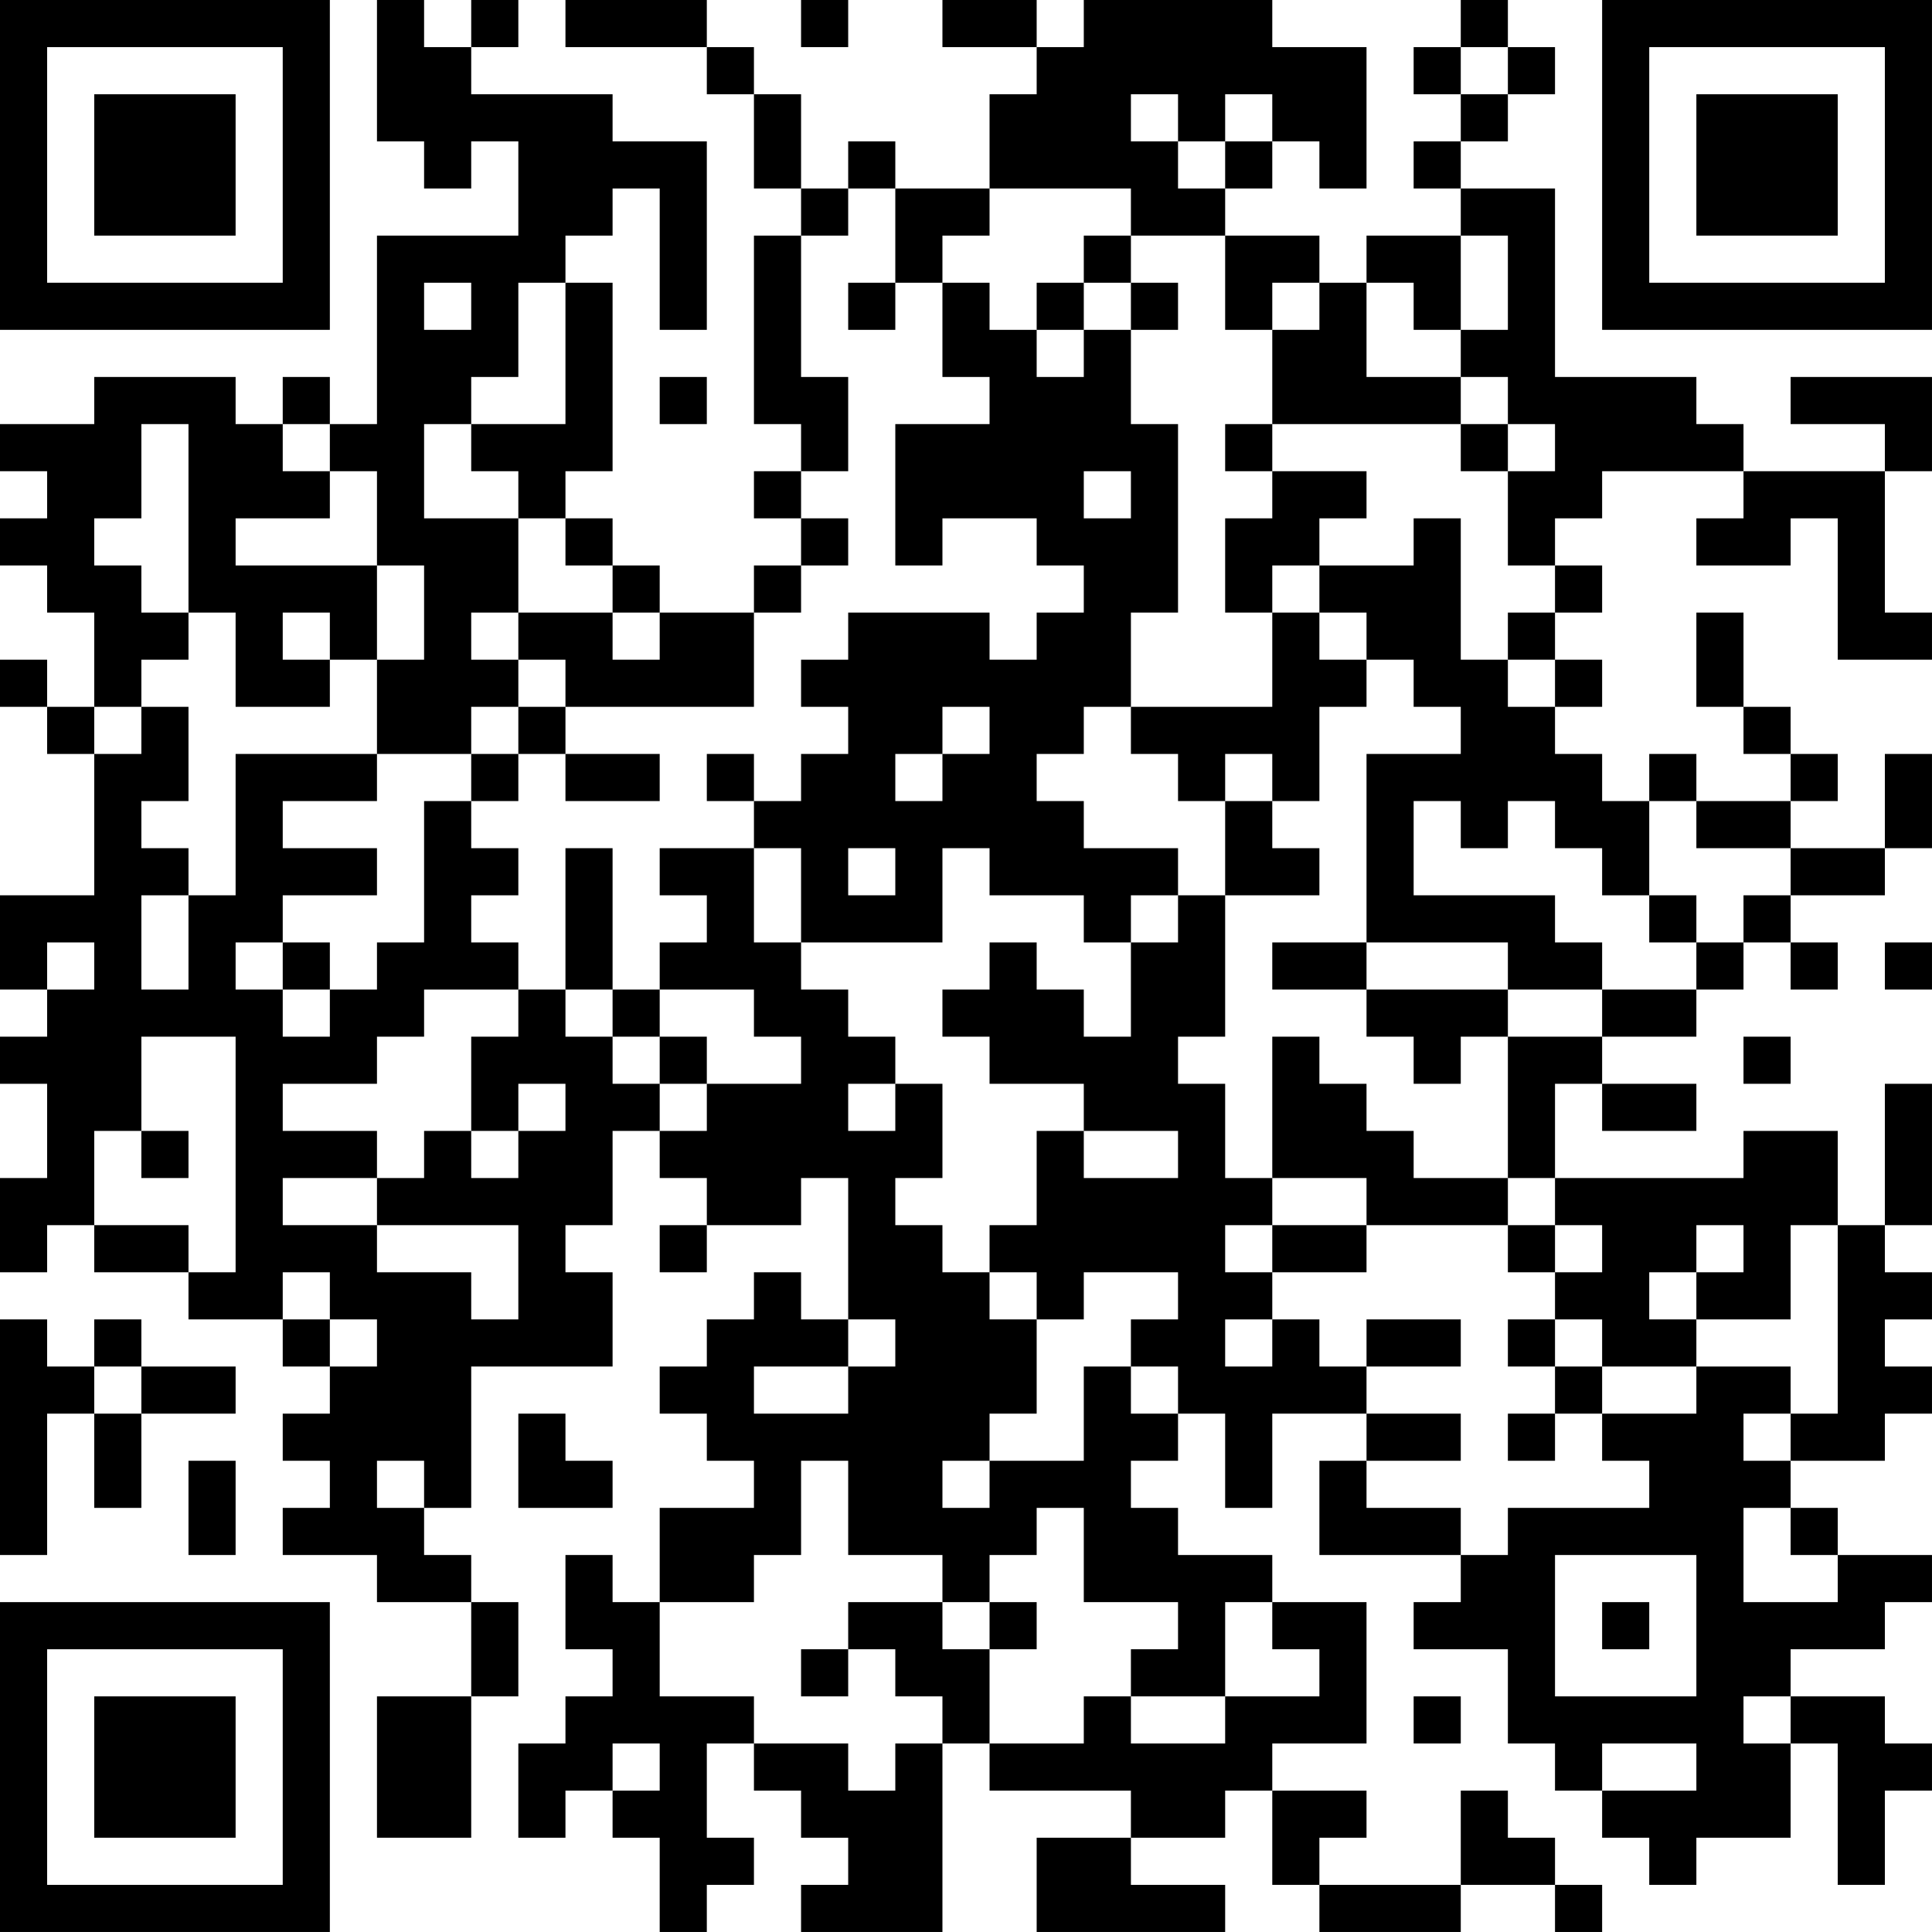 <?xml version="1.0" encoding="UTF-8"?>
<svg xmlns="http://www.w3.org/2000/svg" version="1.1" width="200" height="200" viewBox="0 0 200 200"><rect x="0" y="0" width="200" height="200" fill="#ffffff"/><g transform="scale(4.878)"><g transform="translate(0,0)"><path fill-rule="evenodd" d="M8 0L8 3L9 3L9 4L10 4L10 3L11 3L11 5L8 5L8 9L7 9L7 8L6 8L6 9L5 9L5 8L2 8L2 9L0 9L0 10L1 10L1 11L0 11L0 12L1 12L1 13L2 13L2 15L1 15L1 14L0 14L0 15L1 15L1 16L2 16L2 19L0 19L0 21L1 21L1 22L0 22L0 23L1 23L1 25L0 25L0 27L1 27L1 26L2 26L2 27L4 27L4 28L6 28L6 29L7 29L7 30L6 30L6 31L7 31L7 32L6 32L6 33L8 33L8 34L10 34L10 36L8 36L8 39L10 39L10 36L11 36L11 34L10 34L10 33L9 33L9 32L10 32L10 29L13 29L13 27L12 27L12 26L13 26L13 24L14 24L14 25L15 25L15 26L14 26L14 27L15 27L15 26L17 26L17 25L18 25L18 28L17 28L17 27L16 27L16 28L15 28L15 29L14 29L14 30L15 30L15 31L16 31L16 32L14 32L14 34L13 34L13 33L12 33L12 35L13 35L13 36L12 36L12 37L11 37L11 39L12 39L12 38L13 38L13 39L14 39L14 41L15 41L15 40L16 40L16 39L15 39L15 37L16 37L16 38L17 38L17 39L18 39L18 40L17 40L17 41L20 41L20 37L21 37L21 38L24 38L24 39L22 39L22 41L26 41L26 40L24 40L24 39L26 39L26 38L27 38L27 40L28 40L28 41L31 41L31 40L33 40L33 41L34 41L34 40L33 40L33 39L32 39L32 38L31 38L31 40L28 40L28 39L29 39L29 38L27 38L27 37L29 37L29 34L27 34L27 33L25 33L25 32L24 32L24 31L25 31L25 30L26 30L26 32L27 32L27 30L29 30L29 31L28 31L28 33L31 33L31 34L30 34L30 35L32 35L32 37L33 37L33 38L34 38L34 39L35 39L35 40L36 40L36 39L38 39L38 37L39 37L39 40L40 40L40 38L41 38L41 37L40 37L40 36L38 36L38 35L40 35L40 34L41 34L41 33L39 33L39 32L38 32L38 31L40 31L40 30L41 30L41 29L40 29L40 28L41 28L41 27L40 27L40 26L41 26L41 23L40 23L40 26L39 26L39 24L37 24L37 25L33 25L33 23L34 23L34 24L36 24L36 23L34 23L34 22L36 22L36 21L37 21L37 20L38 20L38 21L39 21L39 20L38 20L38 19L40 19L40 18L41 18L41 16L40 16L40 18L38 18L38 17L39 17L39 16L38 16L38 15L37 15L37 13L36 13L36 15L37 15L37 16L38 16L38 17L36 17L36 16L35 16L35 17L34 17L34 16L33 16L33 15L34 15L34 14L33 14L33 13L34 13L34 12L33 12L33 11L34 11L34 10L37 10L37 11L36 11L36 12L38 12L38 11L39 11L39 14L41 14L41 13L40 13L40 10L41 10L41 8L38 8L38 9L40 9L40 10L37 10L37 9L36 9L36 8L33 8L33 4L31 4L31 3L32 3L32 2L33 2L33 1L32 1L32 0L31 0L31 1L30 1L30 2L31 2L31 3L30 3L30 4L31 4L31 5L29 5L29 6L28 6L28 5L26 5L26 4L27 4L27 3L28 3L28 4L29 4L29 1L27 1L27 0L23 0L23 1L22 1L22 0L20 0L20 1L22 1L22 2L21 2L21 4L19 4L19 3L18 3L18 4L17 4L17 2L16 2L16 1L15 1L15 0L12 0L12 1L15 1L15 2L16 2L16 4L17 4L17 5L16 5L16 9L17 9L17 10L16 10L16 11L17 11L17 12L16 12L16 13L14 13L14 12L13 12L13 11L12 11L12 10L13 10L13 6L12 6L12 5L13 5L13 4L14 4L14 7L15 7L15 3L13 3L13 2L10 2L10 1L11 1L11 0L10 0L10 1L9 1L9 0ZM17 0L17 1L18 1L18 0ZM31 1L31 2L32 2L32 1ZM24 2L24 3L25 3L25 4L26 4L26 3L27 3L27 2L26 2L26 3L25 3L25 2ZM18 4L18 5L17 5L17 8L18 8L18 10L17 10L17 11L18 11L18 12L17 12L17 13L16 13L16 15L12 15L12 14L11 14L11 13L13 13L13 14L14 14L14 13L13 13L13 12L12 12L12 11L11 11L11 10L10 10L10 9L12 9L12 6L11 6L11 8L10 8L10 9L9 9L9 11L11 11L11 13L10 13L10 14L11 14L11 15L10 15L10 16L8 16L8 14L9 14L9 12L8 12L8 10L7 10L7 9L6 9L6 10L7 10L7 11L5 11L5 12L8 12L8 14L7 14L7 13L6 13L6 14L7 14L7 15L5 15L5 13L4 13L4 9L3 9L3 11L2 11L2 12L3 12L3 13L4 13L4 14L3 14L3 15L2 15L2 16L3 16L3 15L4 15L4 17L3 17L3 18L4 18L4 19L3 19L3 21L4 21L4 19L5 19L5 16L8 16L8 17L6 17L6 18L8 18L8 19L6 19L6 20L5 20L5 21L6 21L6 22L7 22L7 21L8 21L8 20L9 20L9 17L10 17L10 18L11 18L11 19L10 19L10 20L11 20L11 21L9 21L9 22L8 22L8 23L6 23L6 24L8 24L8 25L6 25L6 26L8 26L8 27L10 27L10 28L11 28L11 26L8 26L8 25L9 25L9 24L10 24L10 25L11 25L11 24L12 24L12 23L11 23L11 24L10 24L10 22L11 22L11 21L12 21L12 22L13 22L13 23L14 23L14 24L15 24L15 23L17 23L17 22L16 22L16 21L14 21L14 20L15 20L15 19L14 19L14 18L16 18L16 20L17 20L17 21L18 21L18 22L19 22L19 23L18 23L18 24L19 24L19 23L20 23L20 25L19 25L19 26L20 26L20 27L21 27L21 28L22 28L22 30L21 30L21 31L20 31L20 32L21 32L21 31L23 31L23 29L24 29L24 30L25 30L25 29L24 29L24 28L25 28L25 27L23 27L23 28L22 28L22 27L21 27L21 26L22 26L22 24L23 24L23 25L25 25L25 24L23 24L23 23L21 23L21 22L20 22L20 21L21 21L21 20L22 20L22 21L23 21L23 22L24 22L24 20L25 20L25 19L26 19L26 22L25 22L25 23L26 23L26 25L27 25L27 26L26 26L26 27L27 27L27 28L26 28L26 29L27 29L27 28L28 28L28 29L29 29L29 30L31 30L31 31L29 31L29 32L31 32L31 33L32 33L32 32L35 32L35 31L34 31L34 30L36 30L36 29L38 29L38 30L37 30L37 31L38 31L38 30L39 30L39 26L38 26L38 28L36 28L36 27L37 27L37 26L36 26L36 27L35 27L35 28L36 28L36 29L34 29L34 28L33 28L33 27L34 27L34 26L33 26L33 25L32 25L32 22L34 22L34 21L36 21L36 20L37 20L37 19L38 19L38 18L36 18L36 17L35 17L35 19L34 19L34 18L33 18L33 17L32 17L32 18L31 18L31 17L30 17L30 19L33 19L33 20L34 20L34 21L32 21L32 20L29 20L29 16L31 16L31 15L30 15L30 14L29 14L29 13L28 13L28 12L30 12L30 11L31 11L31 14L32 14L32 15L33 15L33 14L32 14L32 13L33 13L33 12L32 12L32 10L33 10L33 9L32 9L32 8L31 8L31 7L32 7L32 5L31 5L31 7L30 7L30 6L29 6L29 8L31 8L31 9L27 9L27 7L28 7L28 6L27 6L27 7L26 7L26 5L24 5L24 4L21 4L21 5L20 5L20 6L19 6L19 4ZM23 5L23 6L22 6L22 7L21 7L21 6L20 6L20 8L21 8L21 9L19 9L19 12L20 12L20 11L22 11L22 12L23 12L23 13L22 13L22 14L21 14L21 13L18 13L18 14L17 14L17 15L18 15L18 16L17 16L17 17L16 17L16 16L15 16L15 17L16 17L16 18L17 18L17 20L20 20L20 18L21 18L21 19L23 19L23 20L24 20L24 19L25 19L25 18L23 18L23 17L22 17L22 16L23 16L23 15L24 15L24 16L25 16L25 17L26 17L26 19L28 19L28 18L27 18L27 17L28 17L28 15L29 15L29 14L28 14L28 13L27 13L27 12L28 12L28 11L29 11L29 10L27 10L27 9L26 9L26 10L27 10L27 11L26 11L26 13L27 13L27 15L24 15L24 13L25 13L25 9L24 9L24 7L25 7L25 6L24 6L24 5ZM9 6L9 7L10 7L10 6ZM18 6L18 7L19 7L19 6ZM23 6L23 7L22 7L22 8L23 8L23 7L24 7L24 6ZM14 8L14 9L15 9L15 8ZM31 9L31 10L32 10L32 9ZM23 10L23 11L24 11L24 10ZM11 15L11 16L10 16L10 17L11 17L11 16L12 16L12 17L14 17L14 16L12 16L12 15ZM20 15L20 16L19 16L19 17L20 17L20 16L21 16L21 15ZM26 16L26 17L27 17L27 16ZM12 18L12 21L13 21L13 22L14 22L14 23L15 23L15 22L14 22L14 21L13 21L13 18ZM18 18L18 19L19 19L19 18ZM35 19L35 20L36 20L36 19ZM1 20L1 21L2 21L2 20ZM6 20L6 21L7 21L7 20ZM27 20L27 21L29 21L29 22L30 22L30 23L31 23L31 22L32 22L32 21L29 21L29 20ZM40 20L40 21L41 21L41 20ZM3 22L3 24L2 24L2 26L4 26L4 27L5 27L5 22ZM27 22L27 25L29 25L29 26L27 26L27 27L29 27L29 26L32 26L32 27L33 27L33 26L32 26L32 25L30 25L30 24L29 24L29 23L28 23L28 22ZM37 22L37 23L38 23L38 22ZM3 24L3 25L4 25L4 24ZM6 27L6 28L7 28L7 29L8 29L8 28L7 28L7 27ZM0 28L0 33L1 33L1 30L2 30L2 32L3 32L3 30L5 30L5 29L3 29L3 28L2 28L2 29L1 29L1 28ZM18 28L18 29L16 29L16 30L18 30L18 29L19 29L19 28ZM29 28L29 29L31 29L31 28ZM32 28L32 29L33 29L33 30L32 30L32 31L33 31L33 30L34 30L34 29L33 29L33 28ZM2 29L2 30L3 30L3 29ZM11 30L11 32L13 32L13 31L12 31L12 30ZM4 31L4 33L5 33L5 31ZM8 31L8 32L9 32L9 31ZM17 31L17 33L16 33L16 34L14 34L14 36L16 36L16 37L18 37L18 38L19 38L19 37L20 37L20 36L19 36L19 35L18 35L18 34L20 34L20 35L21 35L21 37L23 37L23 36L24 36L24 37L26 37L26 36L28 36L28 35L27 35L27 34L26 34L26 36L24 36L24 35L25 35L25 34L23 34L23 32L22 32L22 33L21 33L21 34L20 34L20 33L18 33L18 31ZM37 32L37 34L39 34L39 33L38 33L38 32ZM33 33L33 36L36 36L36 33ZM21 34L21 35L22 35L22 34ZM34 34L34 35L35 35L35 34ZM17 35L17 36L18 36L18 35ZM30 36L30 37L31 37L31 36ZM37 36L37 37L38 37L38 36ZM13 37L13 38L14 38L14 37ZM34 37L34 38L36 38L36 37ZM0 0L0 7L7 7L7 0ZM1 1L1 6L6 6L6 1ZM2 2L2 5L5 5L5 2ZM34 0L34 7L41 7L41 0ZM35 1L35 6L40 6L40 1ZM36 2L36 5L39 5L39 2ZM0 34L0 41L7 41L7 34ZM1 35L1 40L6 40L6 35ZM2 36L2 39L5 39L5 36Z" fill="#000000"/></g></g></svg>
